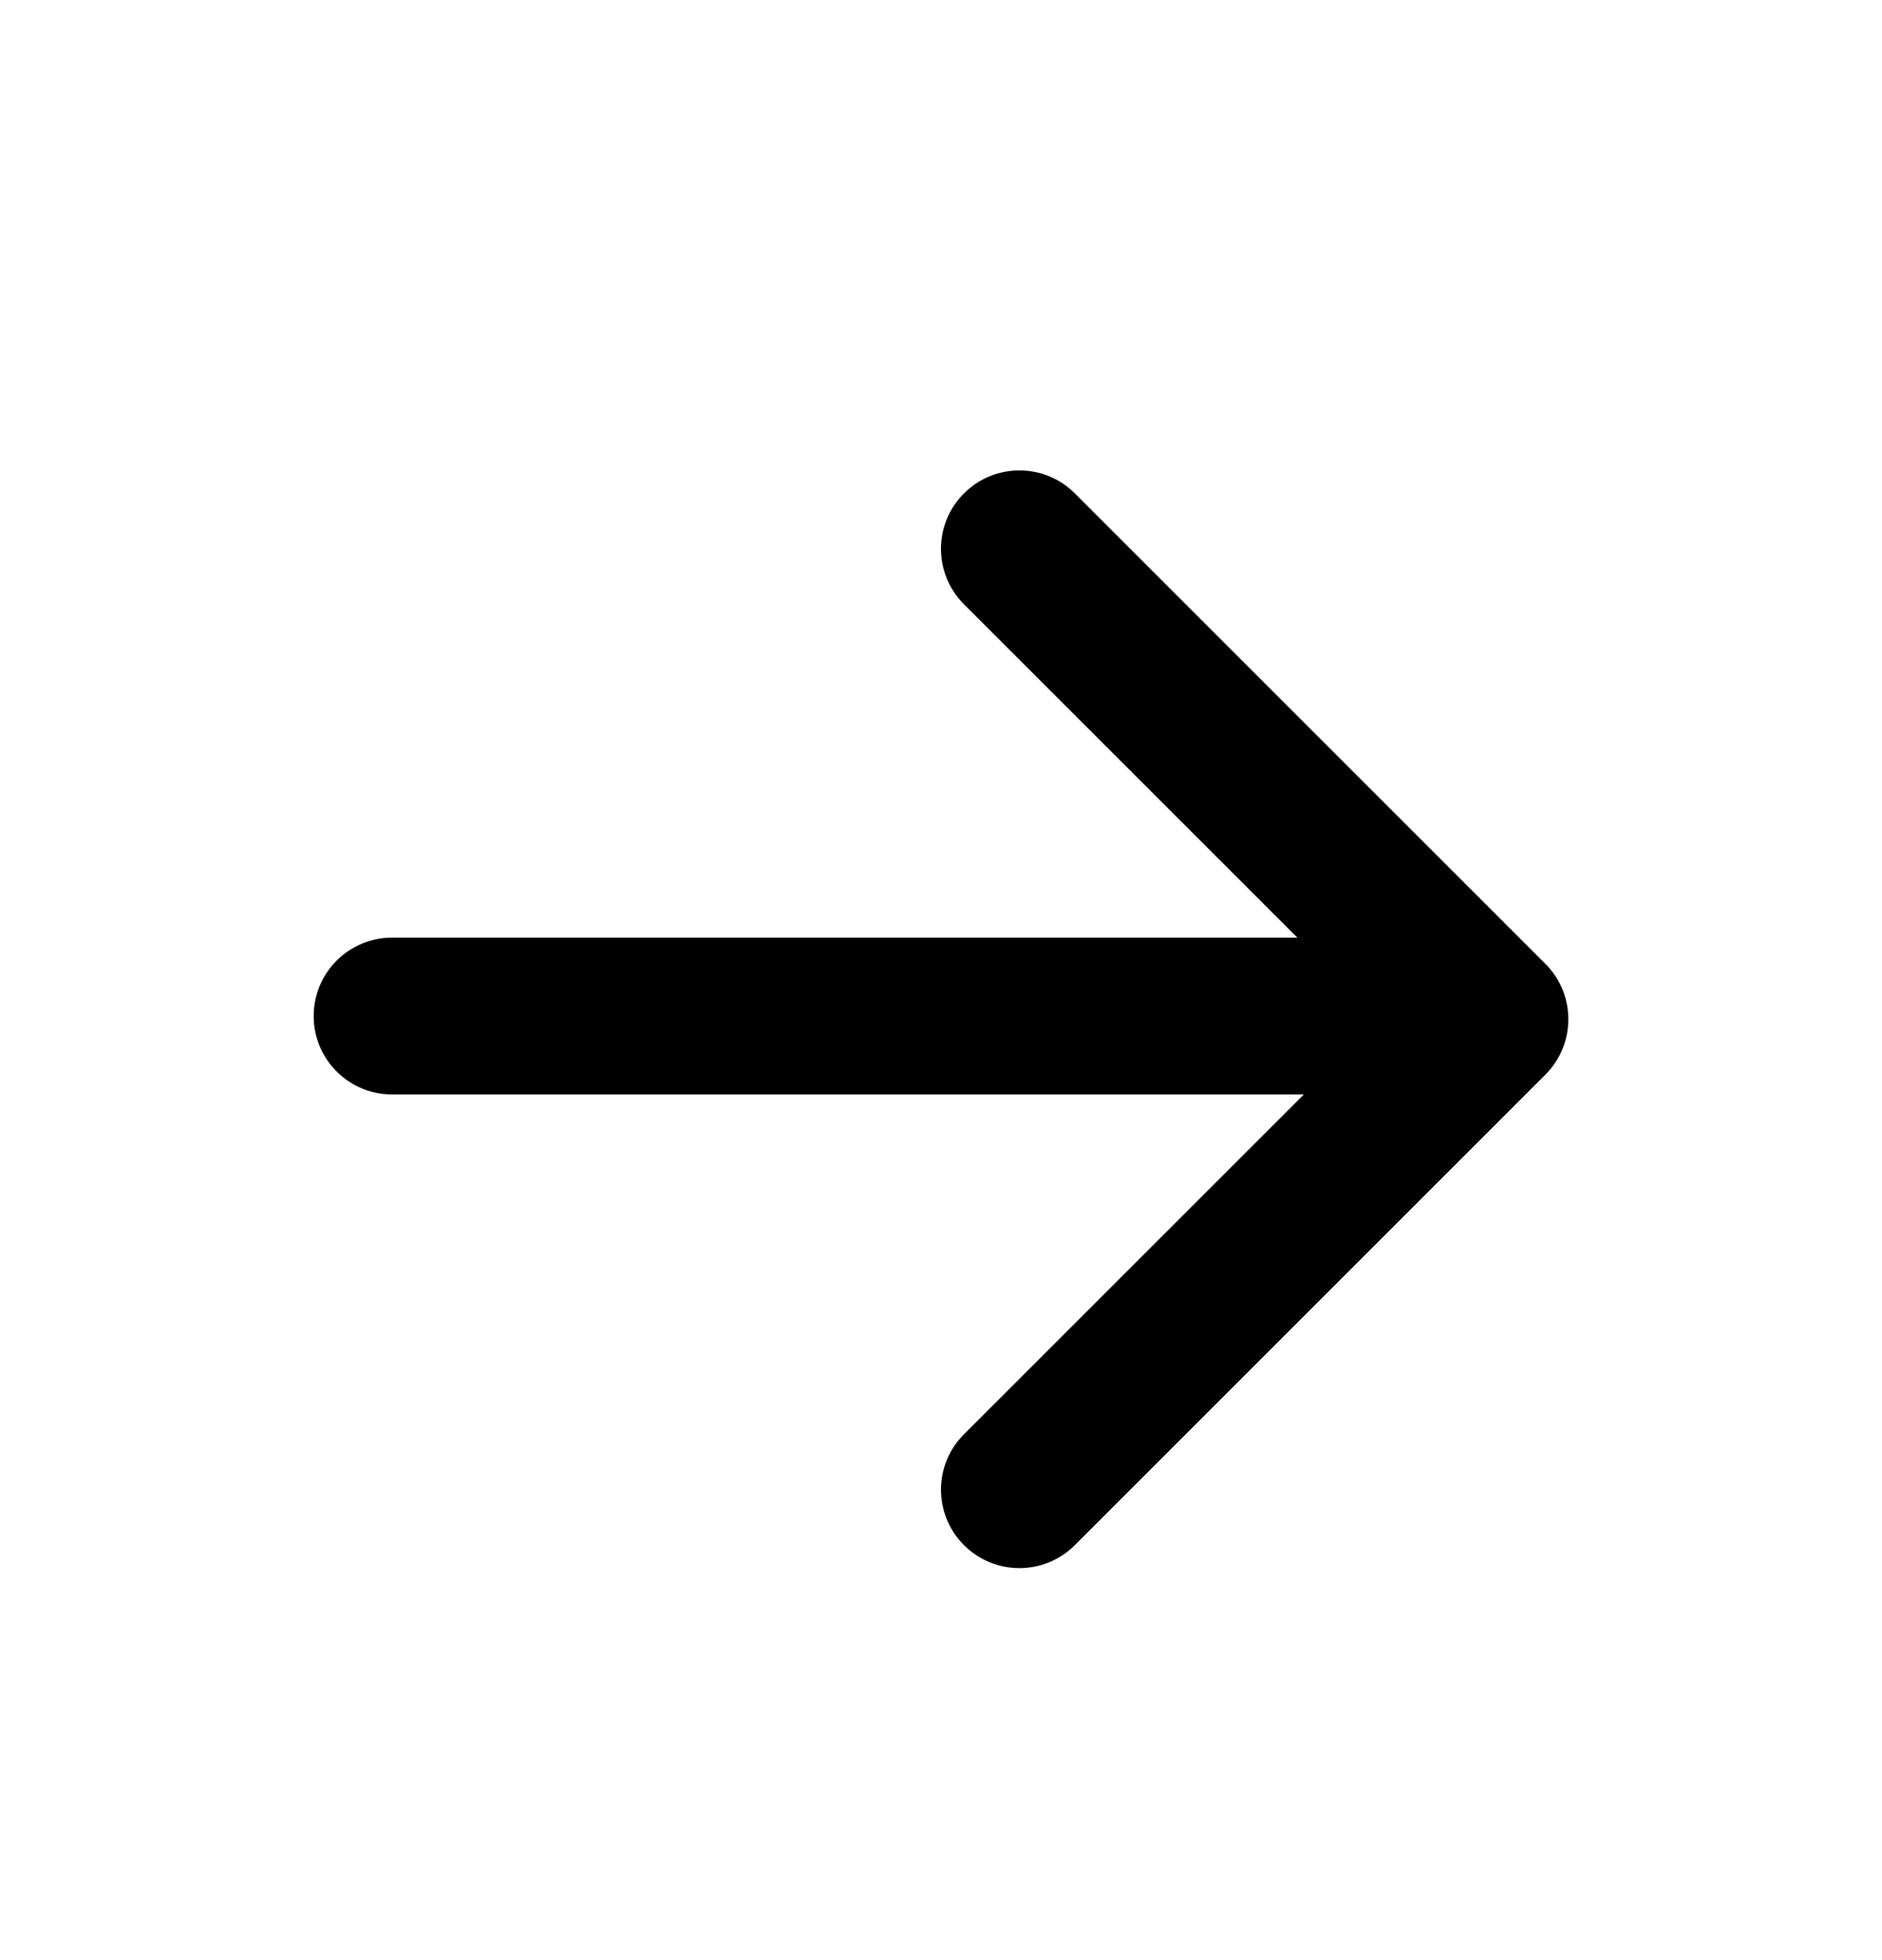 <svg width="24" height="25" viewBox="0 0 24 25" fill="none" xmlns="http://www.w3.org/2000/svg">
<path fill-rule="evenodd" clip-rule="evenodd" d="M5 11.959C4.448 11.959 4 12.407 4 12.959C4 13.511 4.448 13.959 5 13.959L16.627 13.959L12.293 18.293C11.902 18.683 11.902 19.317 12.293 19.707C12.683 20.098 13.317 20.098 13.707 19.707L19.704 13.71L19.707 13.707C19.756 13.658 19.799 13.606 19.835 13.55C20.067 13.2 20.054 12.736 19.799 12.398C19.771 12.361 19.741 12.326 19.707 12.293L19.704 12.29L13.707 6.293C13.317 5.902 12.683 5.902 12.293 6.293C11.902 6.683 11.902 7.317 12.293 7.707L16.545 11.959L5 11.959Z" fill="currentColor"/>
</svg>
